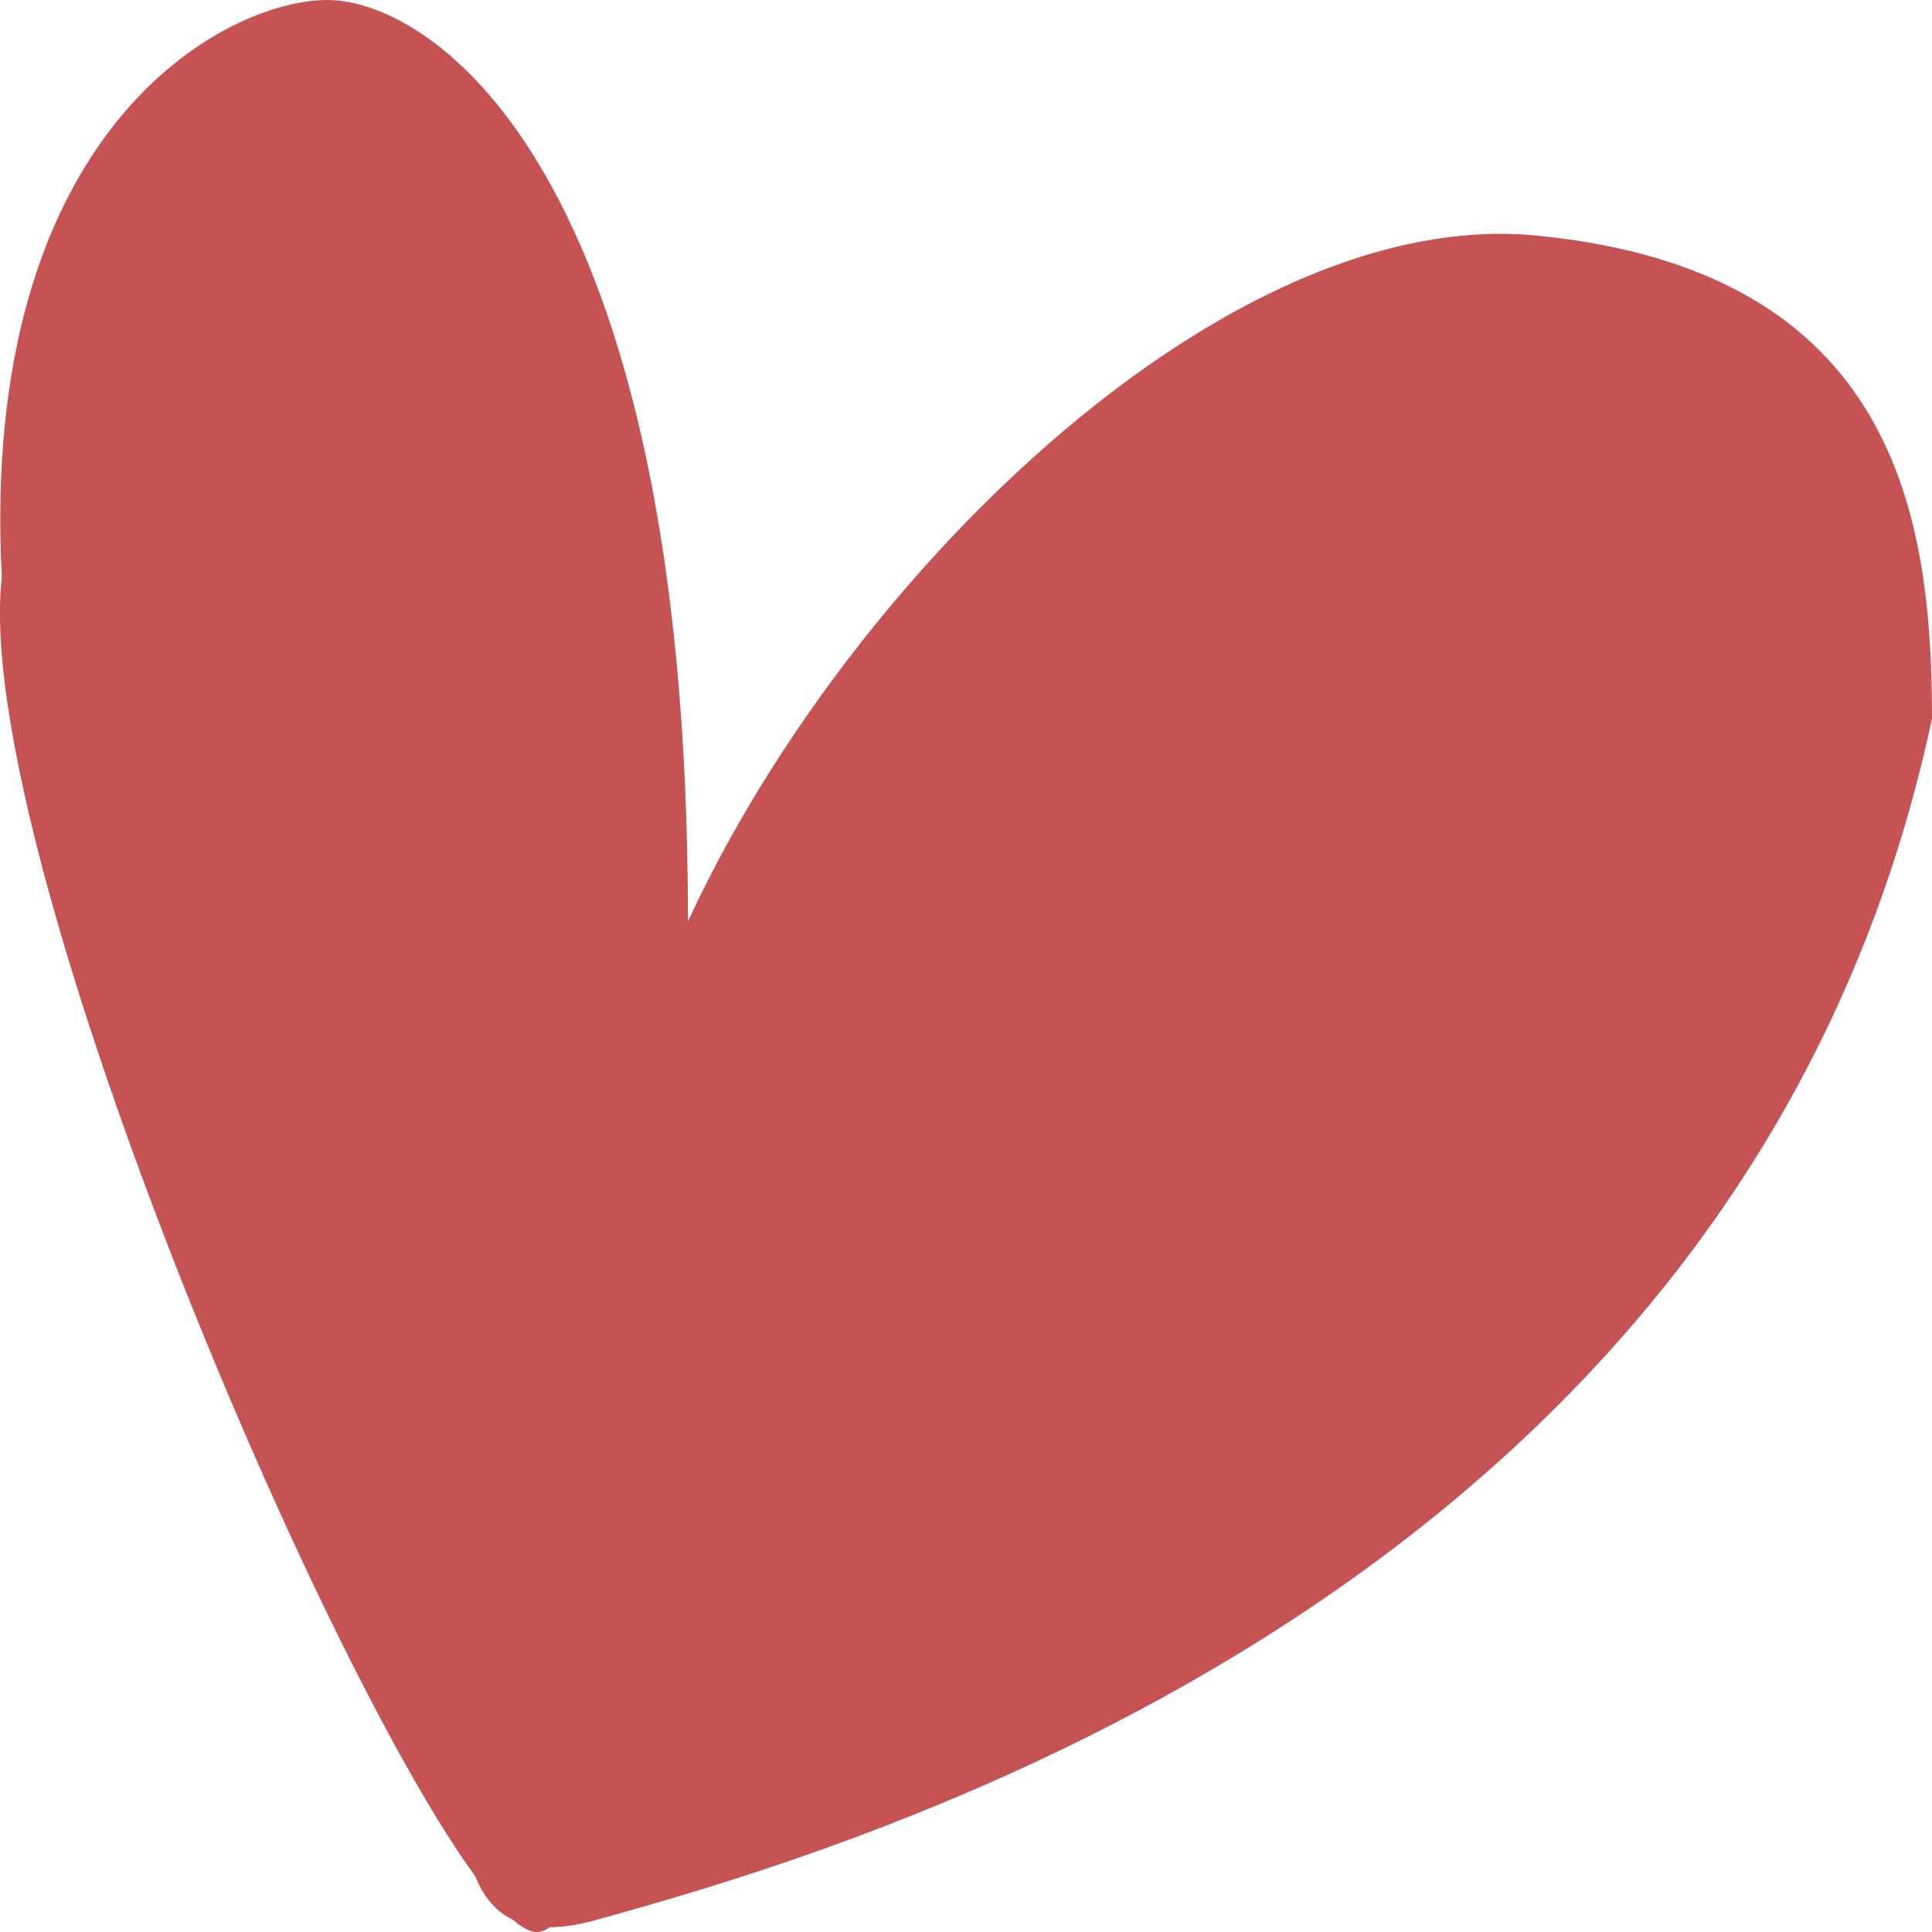 <svg width="15" height="15" viewBox="0 0 15 15" fill="none" xmlns="http://www.w3.org/2000/svg">
<path d="M15 5.579C13.556 12.348 6.695 14.335 4.619 14.909C2.542 15.482 4.167 11.341 4.889 8.415C5.612 5.488 9.132 1.555 11.931 1.829C14.729 2.104 15 4.024 15 5.579Z" fill="#C55353"/>
<path d="M5.341 7.134C5.341 8.296 4.965 15 4.167 15C3.369 15 -0.256 6.86 0.014 4.482C-0.166 1.006 1.744 0 2.542 0C3.34 0 5.341 1.28 5.341 7.134Z" fill="#C55353"/>
</svg>
